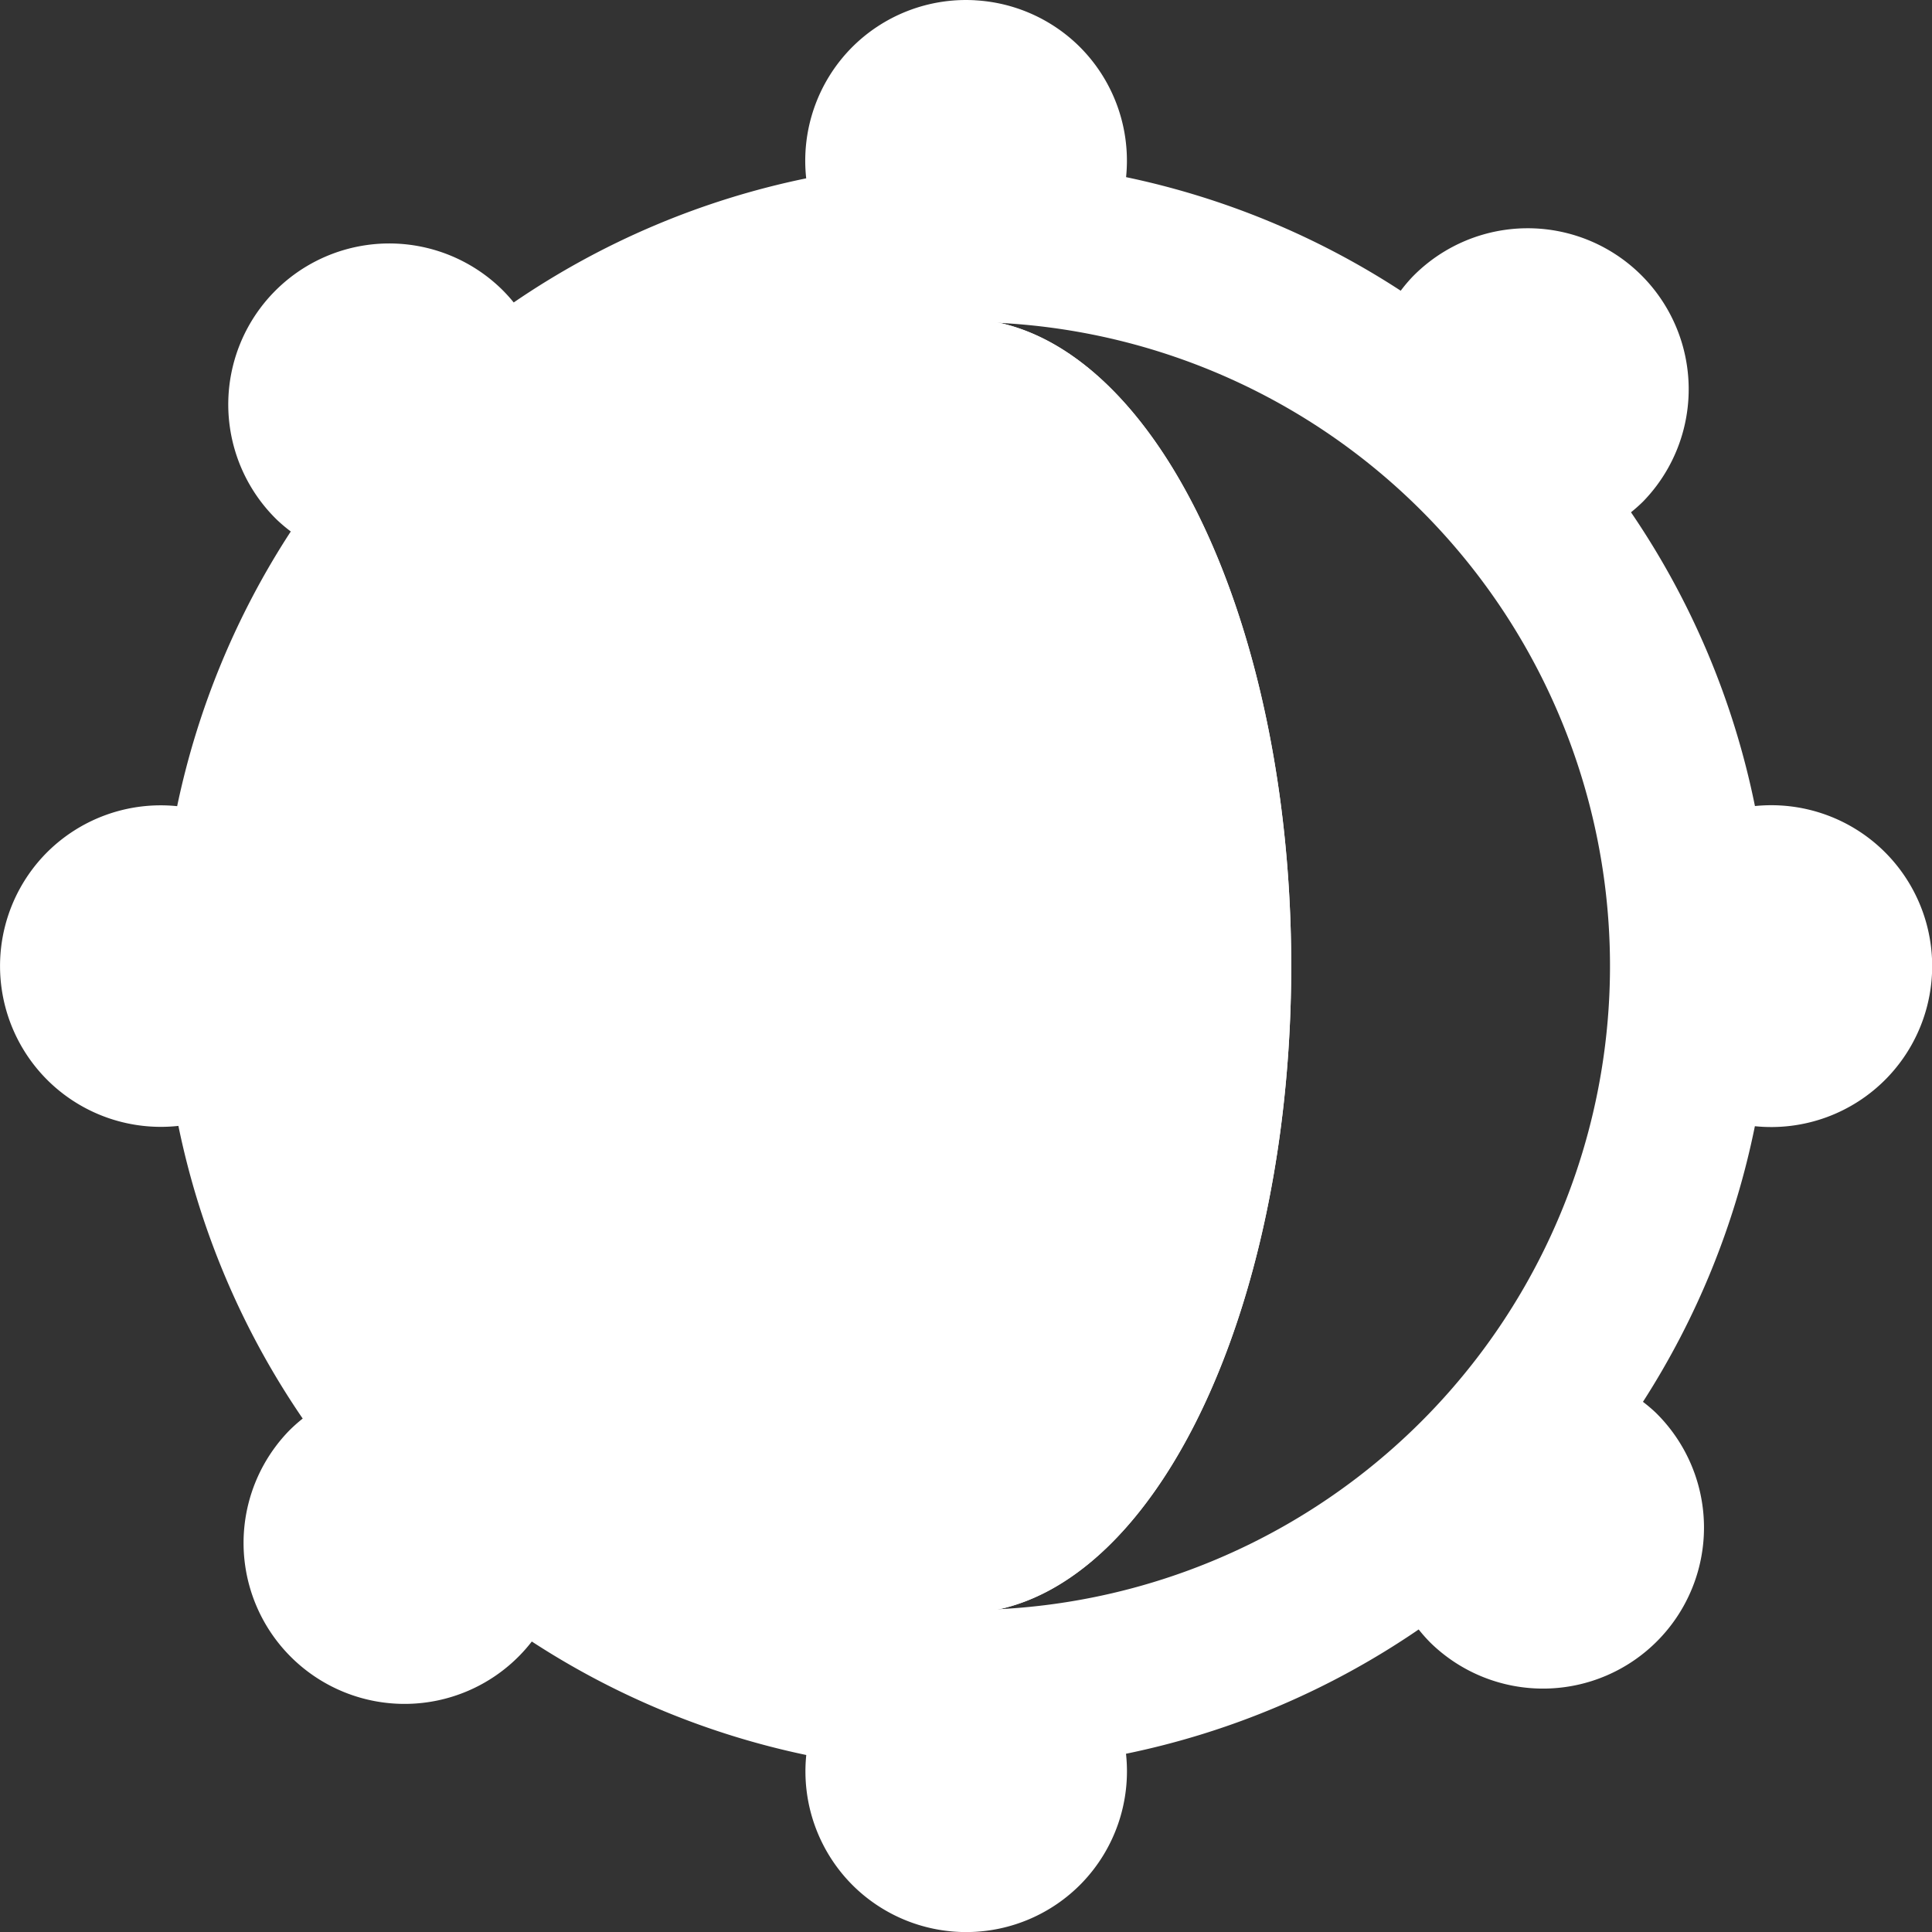 <?xml version="1.0" encoding="UTF-8" standalone="no"?>
<!-- Created with Inkscape (http://www.inkscape.org/) -->

<svg
   width="30mm"
   height="30mm"
   viewBox="0 0 30 30"
   version="1.1"
   id="svg1"
   inkscape:version="1.3.2 (091e20ef0f, 2023-11-25)"
   sodipodi:docname="luminosità-75.svg"
   inkscape:export-filename="batteria.png"
   inkscape:export-xdpi="96"
   inkscape:export-ydpi="96"
   xmlns:inkscape="http://www.inkscape.org/namespaces/inkscape"
   xmlns:sodipodi="http://sodipodi.sourceforge.net/DTD/sodipodi-0.dtd"
   xmlns="http://www.w3.org/2000/svg"
   xmlns:svg="http://www.w3.org/2000/svg">
  <rect x="0" y="0" width="30" height="30" fill="#333333" stroke="none"/>
  <sodipodi:namedview
     id="namedview1"
     pagecolor="#ffffff"
     bordercolor="#000000"
     borderopacity="0.25"
     inkscape:showpageshadow="2"
     inkscape:pageopacity="0.0"
     inkscape:pagecheckerboard="true"
     inkscape:deskcolor="#d1d1d1"
     inkscape:document-units="mm"
     inkscape:zoom="3.3638608"
     inkscape:cx="62.130989"
     inkscape:cy="61.833712"
     inkscape:window-width="1440"
     inkscape:window-height="862"
     inkscape:window-x="0"
     inkscape:window-y="0"
     inkscape:window-maximized="1"
     inkscape:current-layer="layer2" />
  <defs
     id="defs1" />
  <g
     inkscape:groupmode="layer"
     id="layer2"
     inkscape:label="Luminosità">
    <path
       id="path1"
       style="fill:#ffffff;stroke-width:0.632"
       inkscape:label="luminosità"
       d="m -10.855,10.561 a 2.5,2.5 0 0 0 0.863,-1.889 2.5,2.5 0 0 0 -0.91,-1.924 12.5,12.5 0 0 0 1.91,-4.549 2.5,2.5 0 0 0 0.28,0.017 2.5,2.5 0 0 0 2.5,-2.5 2.5,2.5 0 0 0 -2.5,-2.5 2.5,2.5 0 0 0 -0.28,0.02 12.5,12.5 0 0 0 -1.711,-4.287 2.5,2.5 0 0 0 0.948,-1.953 2.5,2.5 0 0 0 -2.5,-2.5 2.5,2.5 0 0 0 -1.925,0.909 12.5,12.5 0 0 0 -4.553,-1.91 2.5,2.5 0 0 0 0.02,-0.28 2.5,2.5 0 0 0 -2.5,-2.5 2.5,2.5 0 0 0 -2.5,2.5 2.5,2.5 0 0 0 0.016,0.281 12.5,12.5 0 0 0 -4.283,1.71 2.5,2.5 0 0 0 -1.953,-0.947 2.5,2.5 0 0 0 -2.5,2.5 2.5,2.5 0 0 0 0.909,1.924 12.5,12.5 0 0 0 -1.91,4.553 2.5,2.5 0 0 0 -0.28,-0.02 2.5,2.5 0 0 0 -2.5,2.5 2.5,2.5 0 0 0 2.5,2.5 2.5,2.5 0 0 0 0.25,-0.018 12.5,12.5 0 0 0 1.74,4.279 2.5,2.5 0 0 0 -0.947,1.958 2.5,2.5 0 0 0 2.5,2.5 2.5,2.5 0 0 0 1.914,-0.895 12.5,12.5 0 0 0 4.561,1.926 2.5,2.5 0 0 0 -0.018,0.25 2.5,2.5 0 0 0 2.5,2.5 2.5,2.5 0 0 0 2.5,-2.5 2.5,2.5 0 0 0 -0.02,-0.279 12.5,12.5 0 0 0 4.286,-1.711 2.5,2.5 0 0 0 1.953,0.948 2.5,2.5 0 0 0 1.637,-0.611 z m -3.381,-3.681 a 10,10 0 0 1 -14.141,-0.19 10,10 0 0 1 0.19,-14.141 10,10 0 0 1 14.141,0.19 10,10 0 0 1 -0.19,14.141 z"
       transform="rotate(-135.77)" />
    <path
       id="path2"
       style="fill:#ffffff;fill-opacity:1;stroke-width:0.76"
       d="M 15.05,4.95 A 10.1,10.05 0 0 0 4.95,15 10.1,10.05 0 0 0 15.05,25.05 Z" />
    <path
       id="path3"
       style="fill:#ffffff;fill-opacity:1;stroke-width:0.54"
       d="M 14.95,25.05 A 5.1,10.05 0 0 0 20.05,15 5.1,10.05 0 0 0 14.95,4.95 Z" />
    <path
       id="path4"
       style="fill:#ffffff;fill-opacity:1;stroke-width:0.54"
       d="M 14.95,25.05 A 5.1,10.05 0 0 0 20.05,15 5.1,10.05 0 0 0 14.95,4.95 Z" />
  </g>
</svg>
